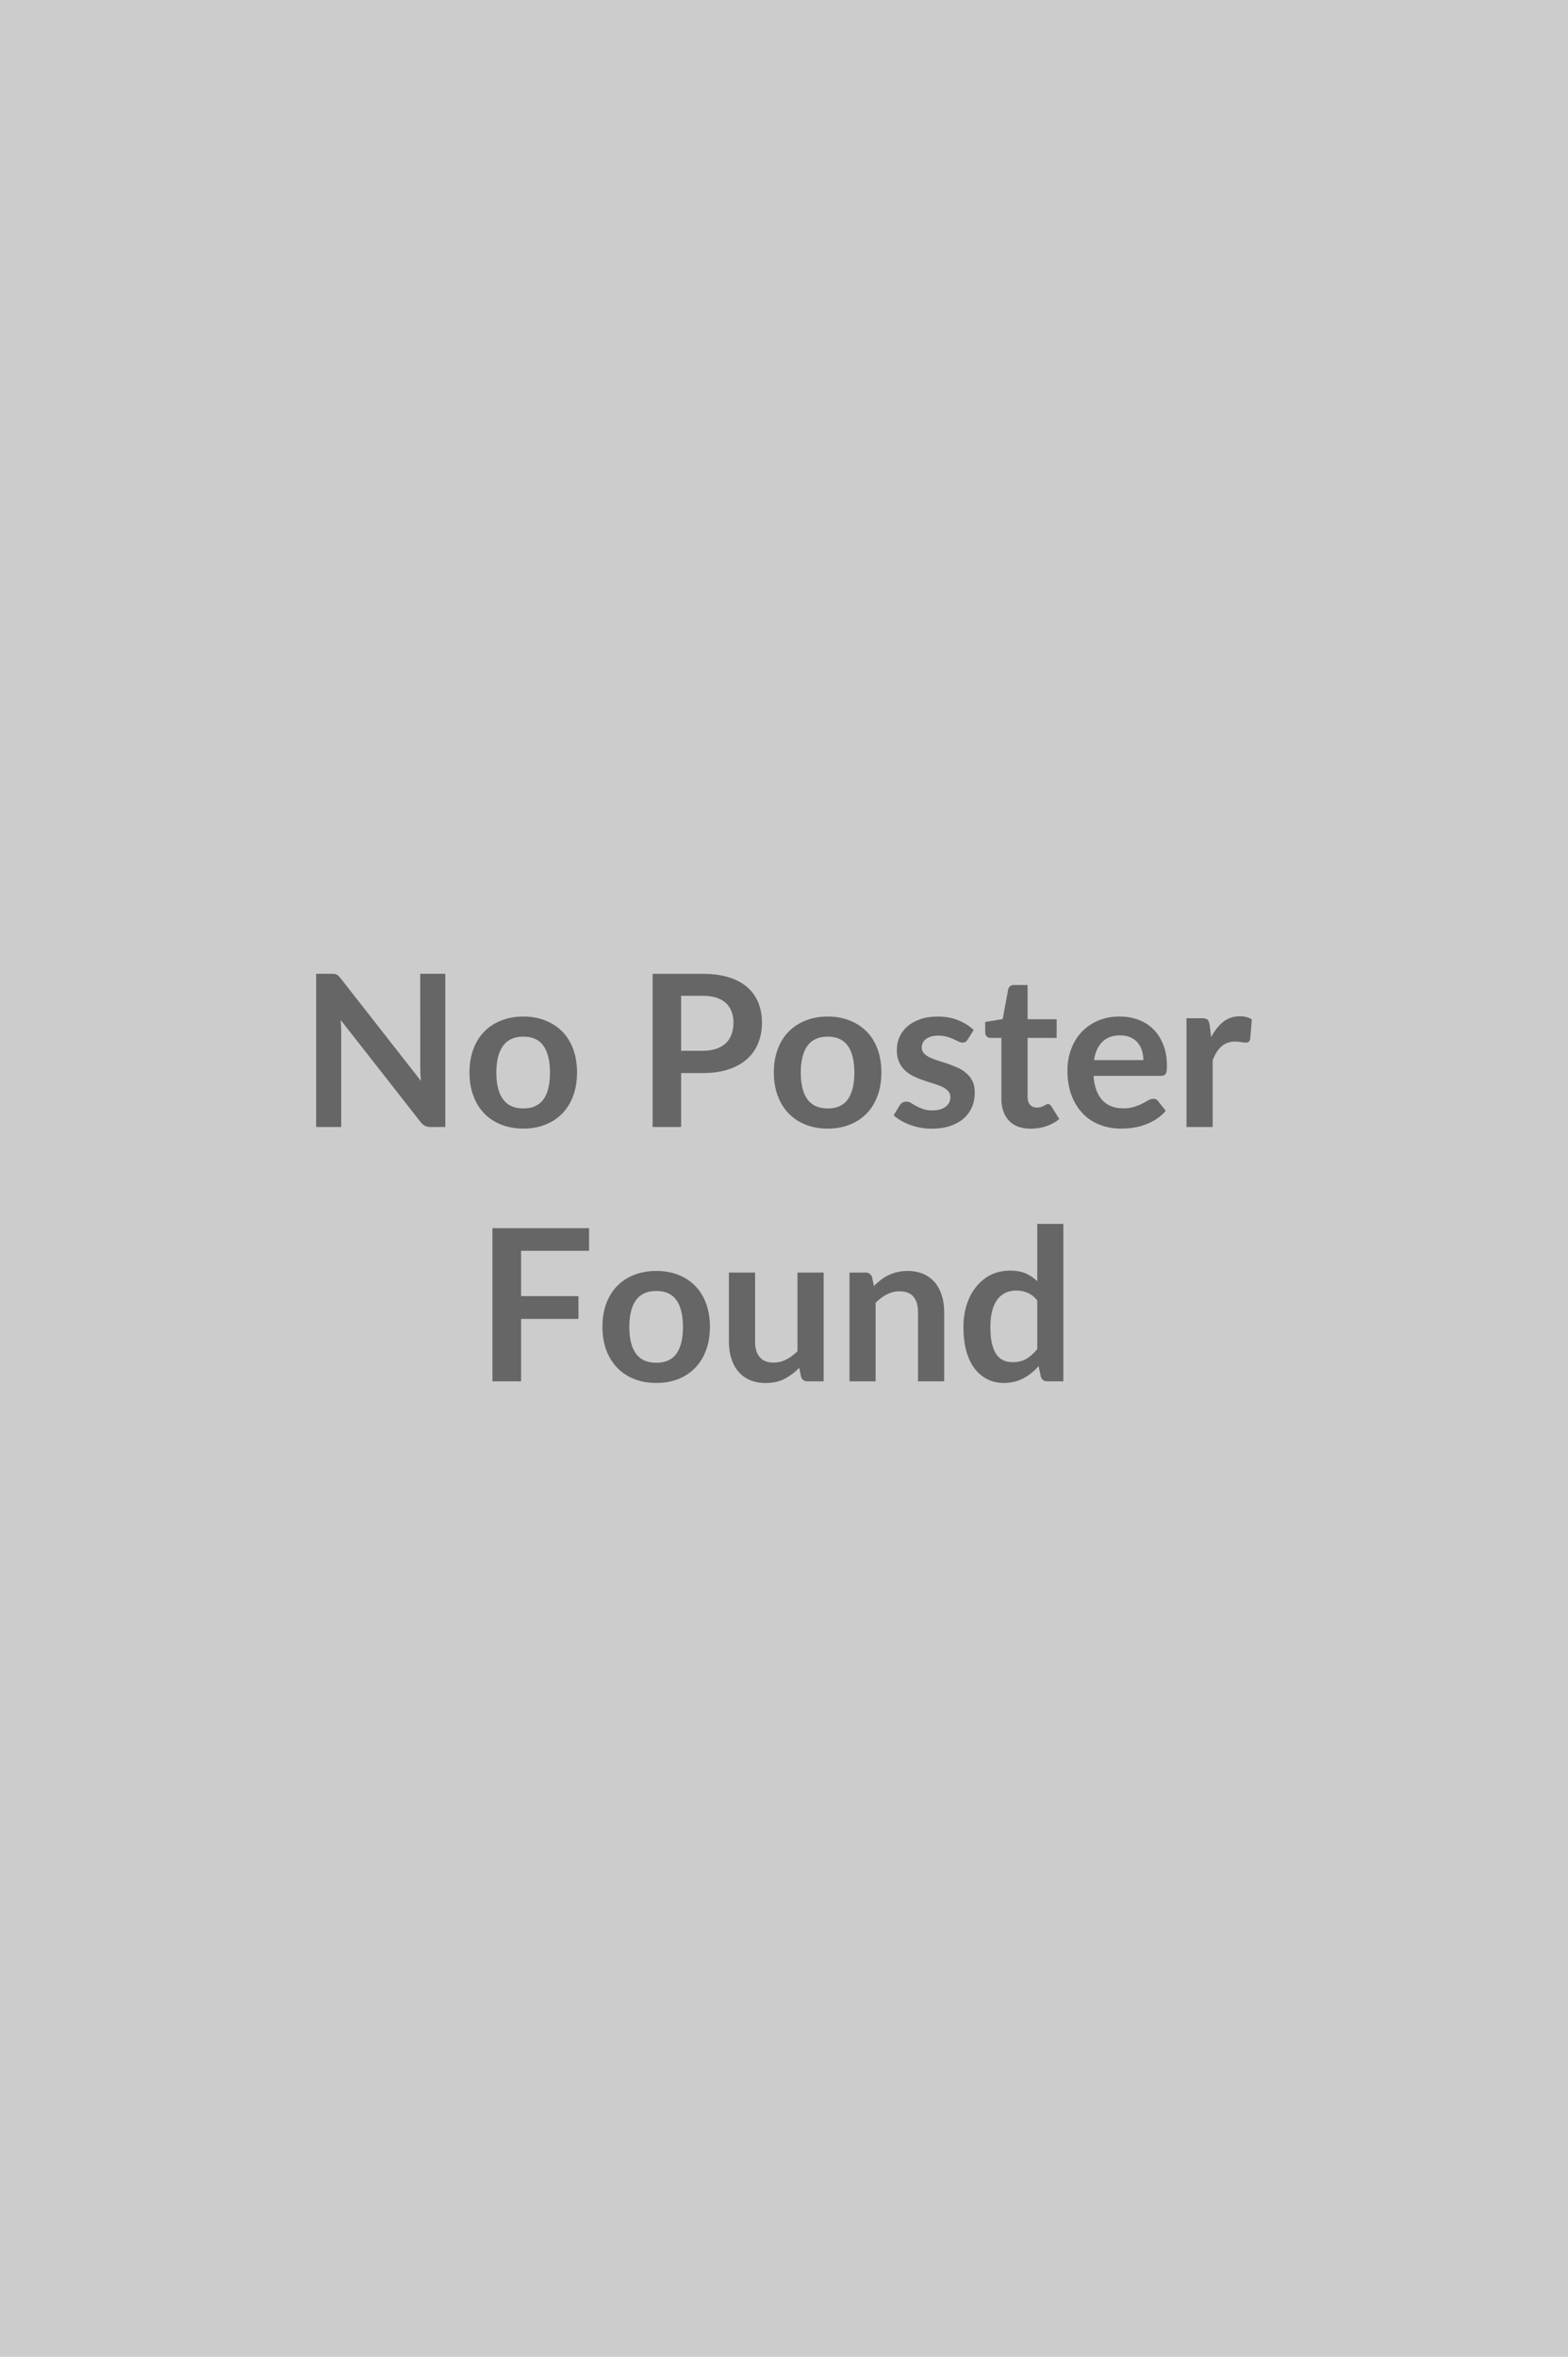 <svg xmlns="http://www.w3.org/2000/svg" width="185" height="278" viewBox="0 0 185 278"><rect width="100%" height="100%" fill="#CCCCCC"/><path fill="#666666" d="M49.58 114.865h2.96v18.07h-1.73q-.4 0-.66-.13-.27-.13-.52-.45l-9.44-12.05q.07.83.07 1.53v11.1H37.3v-18.07h1.76q.22 0 .37.01.16.02.28.08.12.05.23.16t.25.28l9.47 12.1-.06-.86q-.02-.43-.02-.79zm12.17 5.04q1.43 0 2.6.47 1.16.46 2 1.31.83.85 1.28 2.07.45 1.23.45 2.74 0 1.53-.45 2.75-.45 1.23-1.28 2.09-.84.86-2 1.32-1.17.47-2.6.47-1.44 0-2.61-.47-1.18-.46-2.01-1.32t-1.28-2.09q-.46-1.22-.46-2.75 0-1.51.46-2.74.45-1.22 1.28-2.07t2.01-1.31q1.17-.47 2.61-.47m0 10.84q1.6 0 2.37-1.07.77-1.08.77-3.15 0-2.08-.77-3.17-.77-1.08-2.37-1.08-1.62 0-2.4 1.09-.79 1.1-.79 3.16t.79 3.14q.78 1.08 2.4 1.08m18.61-6.8h2.52q.92 0 1.61-.23t1.14-.66q.46-.43.68-1.05.23-.62.23-1.38 0-.73-.23-1.32-.22-.58-.67-1-.45-.41-1.14-.63t-1.62-.22h-2.52zm-3.36-9.08h5.88q1.81 0 3.13.42 1.33.42 2.19 1.19.86.76 1.28 1.82t.42 2.33q0 1.31-.44 2.4-.43 1.1-1.31 1.88-.87.79-2.19 1.23t-3.08.44h-2.52v6.36H77zm20.66 5.04q1.43 0 2.6.47 1.17.46 2 1.31t1.28 2.07q.45 1.23.45 2.74 0 1.53-.45 2.75-.45 1.23-1.28 2.09t-2 1.32q-1.17.47-2.6.47t-2.61-.47q-1.17-.46-2-1.32-.84-.86-1.29-2.09-.46-1.22-.46-2.75 0-1.51.46-2.74.45-1.22 1.29-2.07.83-.85 2-1.31 1.18-.47 2.61-.47m0 10.84q1.6 0 2.37-1.07.77-1.08.77-3.15 0-2.08-.77-3.17-.77-1.08-2.37-1.08-1.62 0-2.4 1.09-.78 1.1-.78 3.16t.78 3.14 2.4 1.08m17.22-9.25-.7 1.11q-.13.2-.26.29-.14.08-.36.08t-.48-.13q-.25-.12-.59-.28t-.77-.28q-.43-.13-1.02-.13-.91 0-1.43.39t-.52 1.01q0 .42.27.7t.71.49q.45.21 1.01.38t1.14.37 1.15.46q.56.25 1 .65.45.39.72.94.26.55.26 1.33 0 .92-.33 1.7t-.98 1.35-1.6.89q-.96.32-2.21.32-.66 0-1.29-.12-.64-.12-1.22-.33t-1.07-.5q-.5-.29-.87-.63l.71-1.17q.14-.21.33-.33.18-.11.47-.11t.55.16q.25.17.59.35.34.19.79.35.46.17 1.16.17.55 0 .94-.13.4-.14.65-.35.26-.21.38-.49t.12-.58q0-.45-.27-.74t-.71-.5q-.45-.21-1.02-.38t-1.16-.37-1.16-.47-1.01-.68q-.45-.41-.72-1.01t-.27-1.45q0-.79.32-1.5.31-.72.92-1.25.6-.53 1.51-.85.9-.32 2.09-.32 1.33 0 2.41.44 1.09.44 1.82 1.15m6.73 11.64q-1.67 0-2.56-.94-.9-.95-.9-2.61v-7.16h-1.31q-.25 0-.42-.17-.18-.16-.18-.48v-1.23l2.06-.34.65-3.5q.06-.25.24-.38.17-.14.45-.14h1.6v4.04h3.43v2.2h-3.43v6.95q0 .6.29.93.3.34.81.34.29 0 .48-.07t.34-.14q.14-.08.26-.14.11-.07.22-.07.14 0 .23.07.08.06.18.2l.93 1.5q-.68.56-1.55.85-.88.29-1.82.29m7.47-8.09h5.82q0-.6-.17-1.13-.16-.53-.5-.93t-.86-.63-1.2-.23q-1.34 0-2.11.76t-.98 2.16m7.87 1.86h-7.93q.07.99.35 1.71.27.72.72 1.19t1.07.7 1.37.23 1.29-.18q.55-.17.95-.38.41-.22.71-.39.31-.18.6-.18.39 0 .57.29l.89 1.13q-.51.6-1.15 1-.64.41-1.33.65-.69.25-1.41.35t-1.4.1q-1.33 0-2.48-.45-1.15-.44-2-1.31t-1.34-2.15-.49-2.97q0-1.31.43-2.47.42-1.15 1.21-2.01.8-.86 1.94-1.36 1.15-.5 2.58-.5 1.22 0 2.24.39 1.03.39 1.76 1.13.74.75 1.16 1.83t.42 2.47q0 .7-.15.94t-.58.24m5.77-6.02.18 1.45q.6-1.15 1.43-1.81.82-.65 1.95-.65.89 0 1.42.38l-.2 2.32q-.06.22-.18.32-.12.09-.32.09-.18 0-.55-.06-.37-.07-.72-.07-.51 0-.91.15t-.72.44q-.32.28-.57.68-.24.4-.45.91v7.9h-3.09v-12.83h1.81q.48 0 .67.17.18.17.25.61m-73.22 26.65h-8.02v5.35h6.77v2.69h-6.77v7.36H58.1v-18.07h11.4zm7.94 2.38q1.42 0 2.59.46t2 1.31 1.28 2.07q.45 1.23.45 2.74 0 1.53-.45 2.75-.45 1.23-1.28 2.09t-2 1.33q-1.17.46-2.59.46-1.44 0-2.61-.46-1.18-.47-2.01-1.33t-1.29-2.09q-.45-1.22-.45-2.75 0-1.51.45-2.74.46-1.22 1.29-2.07t2.01-1.31q1.17-.46 2.61-.46m0 10.83q1.6 0 2.37-1.07.77-1.08.77-3.15 0-2.08-.77-3.17-.77-1.08-2.37-1.08-1.63 0-2.41 1.09t-.78 3.16q0 2.06.78 3.14t2.41 1.08m16.65-10.64h3.09v12.83h-1.89q-.61 0-.78-.56l-.21-1.03q-.79.8-1.74 1.3-.95.49-2.23.49-1.05 0-1.86-.36-.81-.35-1.36-1t-.83-1.55q-.28-.89-.28-1.97v-8.15h3.09v8.15q0 1.18.54 1.82.55.65 1.63.65.8 0 1.5-.36t1.33-.98zm8.81.57.21 1.01q.39-.39.82-.72t.92-.56q.48-.23 1.03-.36t1.2-.13q1.05 0 1.86.35.81.36 1.36 1 .54.65.82 1.54t.28 1.97v8.16h-3.09v-8.16q0-1.18-.53-1.82-.54-.64-1.64-.64-.8 0-1.5.36t-1.33.99v9.27h-3.08v-12.83h1.88q.6 0 .79.57m19.48 8.46v-5.75q-.53-.64-1.15-.9t-1.33-.26q-.7 0-1.26.26t-.96.79q-.4.54-.62 1.35-.21.82-.21 1.94t.18 1.9q.19.78.52 1.28.34.49.83.71.48.22 1.09.22.96 0 1.63-.4.68-.4 1.28-1.14m0-14.77h3.08v18.57h-1.88q-.61 0-.78-.56l-.26-1.24q-.77.89-1.78 1.44t-2.34.55q-1.06 0-1.93-.44-.88-.44-1.51-1.27t-.97-2.05q-.34-1.23-.34-2.8 0-1.43.38-2.65.39-1.23 1.12-2.13.72-.9 1.73-1.41 1.02-.5 2.28-.5 1.07 0 1.84.33.76.34 1.36.92z"/></svg>